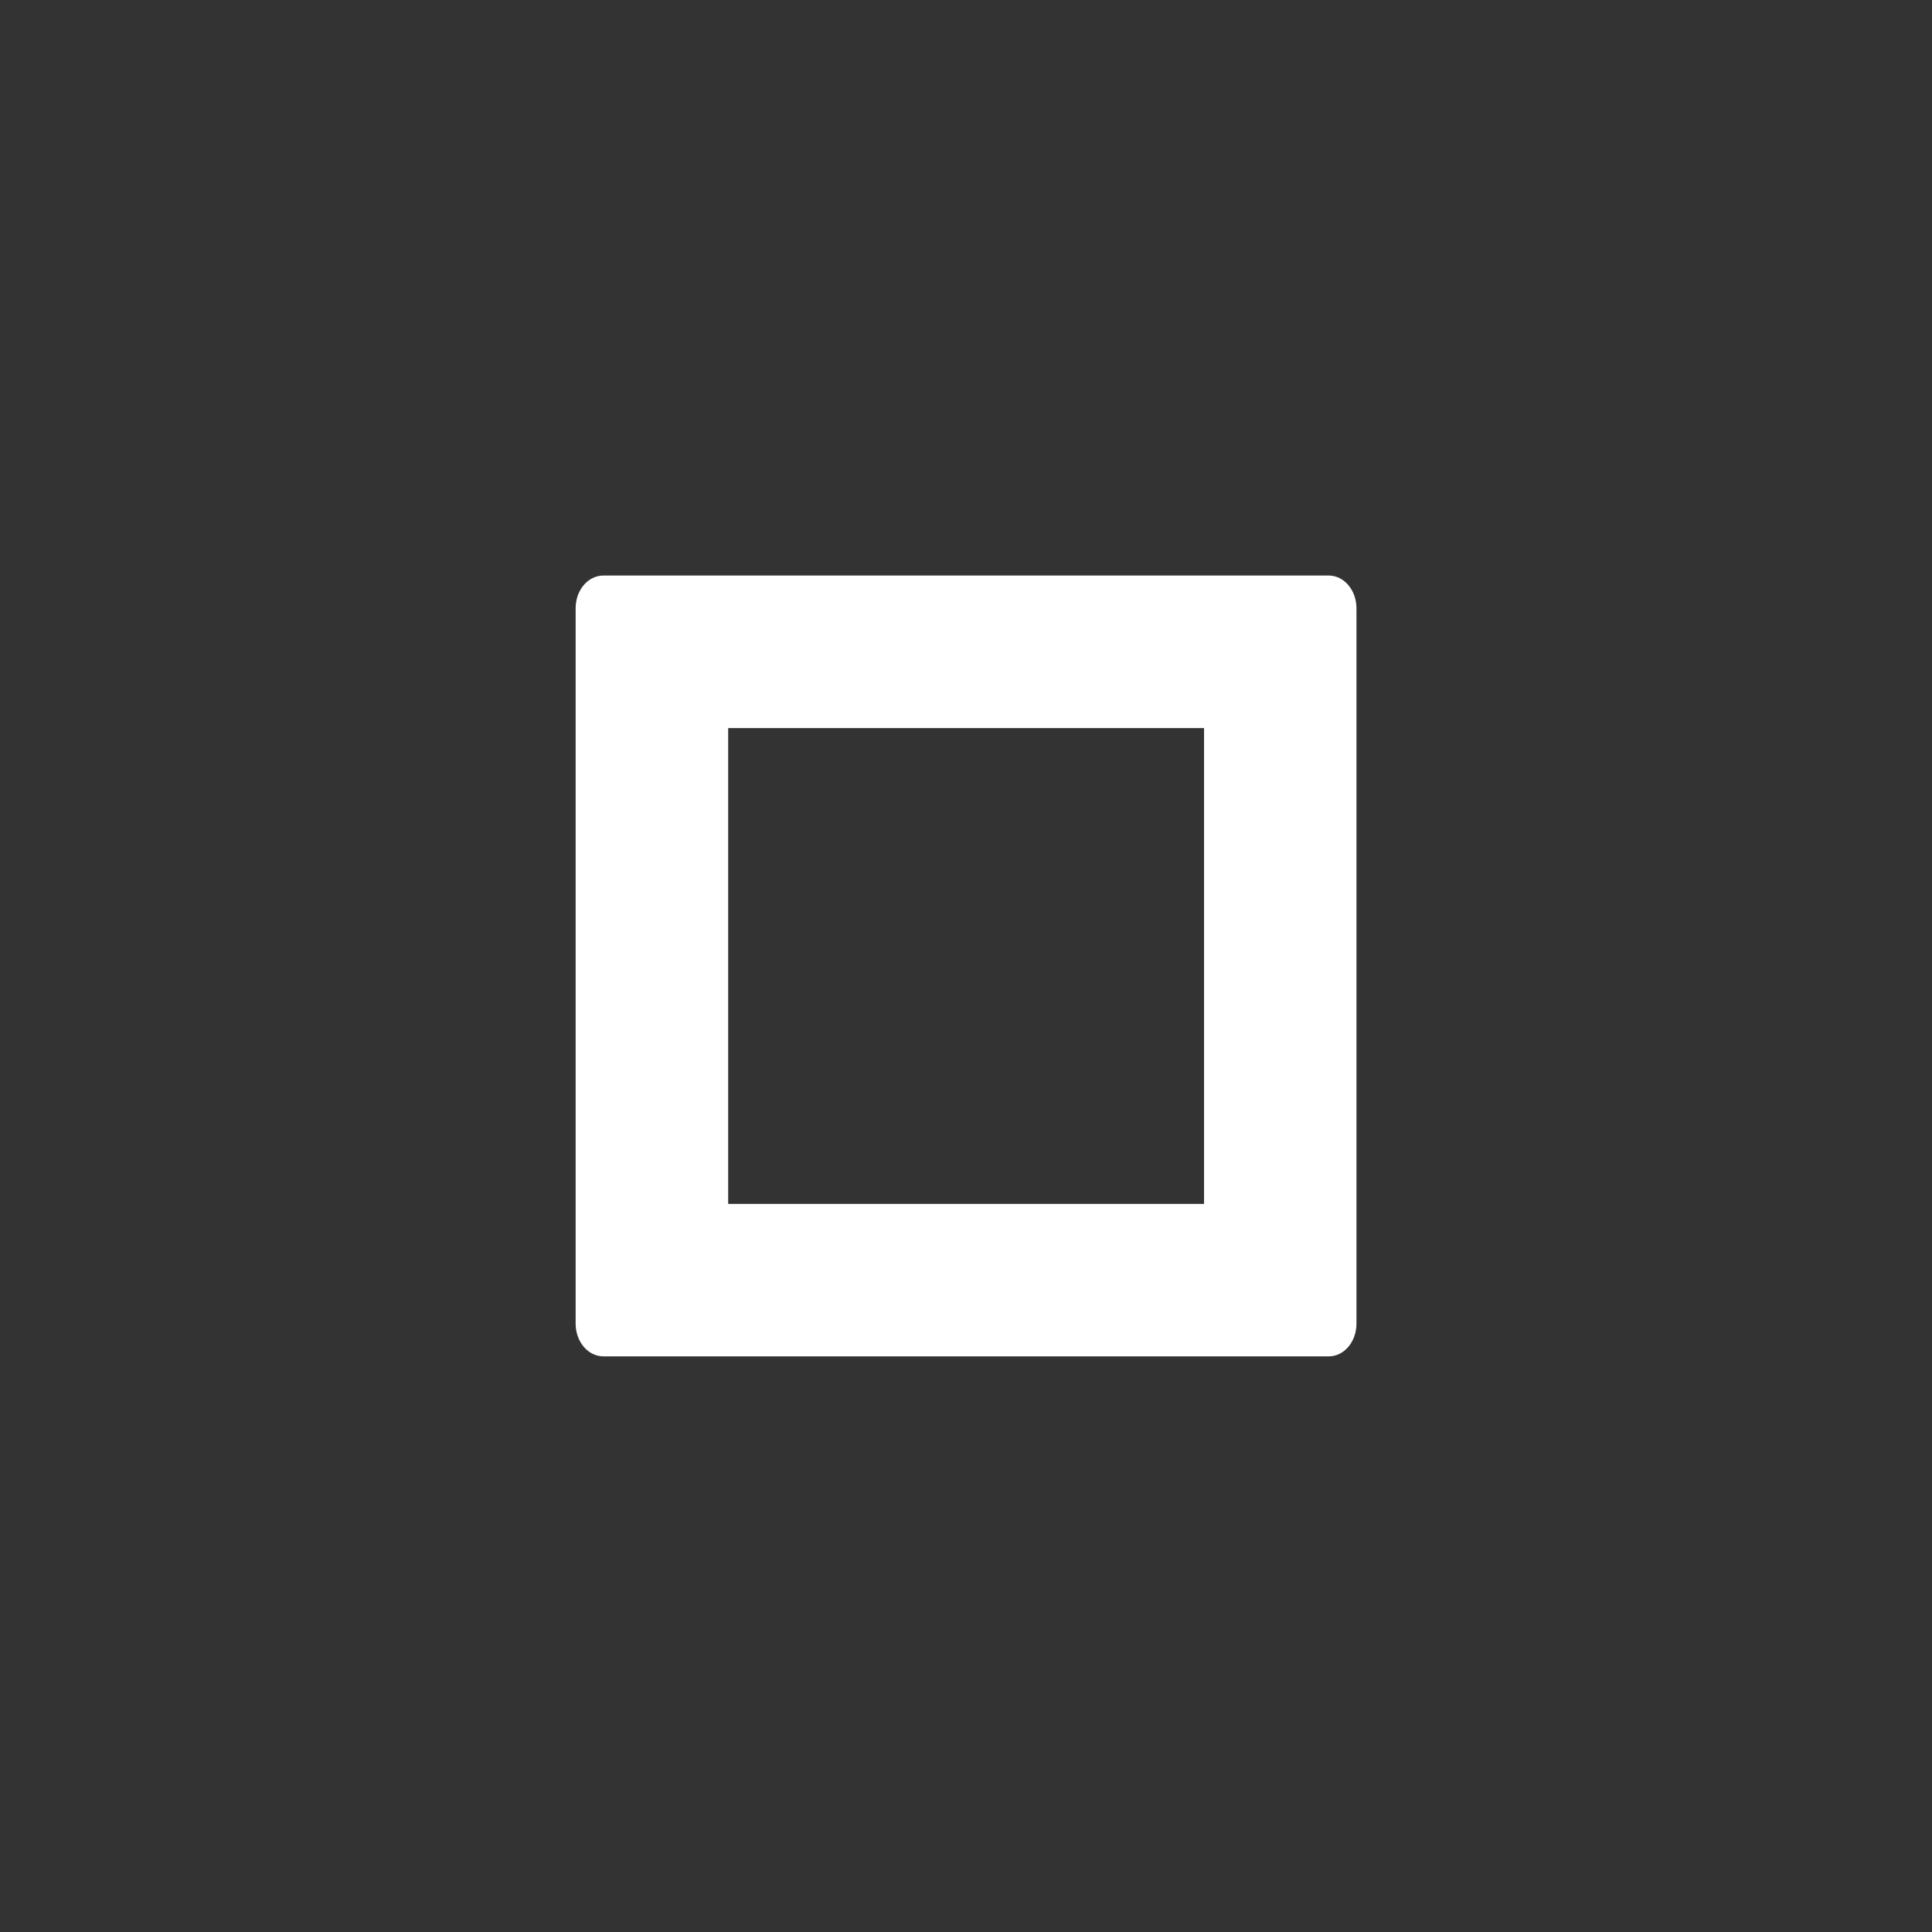 <?xml version="1.0" encoding="UTF-8"?>
<svg viewBox="0 0 19 19" xmlns="http://www.w3.org/2000/svg">
	<rect x="0" y="0" width="19" height="19" fill="#333333" stroke="none"/>
	<path
		d="m5.934 5.66c-0.152 0-0.273 0.144-0.273 0.322v7.035c1e-7 0.178 0.122 0.322 0.273 0.322h7.133c0.152 0 0.273-0.144 0.273-0.322v-7.035c0-0.178-0.122-0.322-0.273-0.322h-7.133zm1.227 1.5h4.68v4.68h-4.68v-4.68z"
		fill="#fff"/>
</svg>
